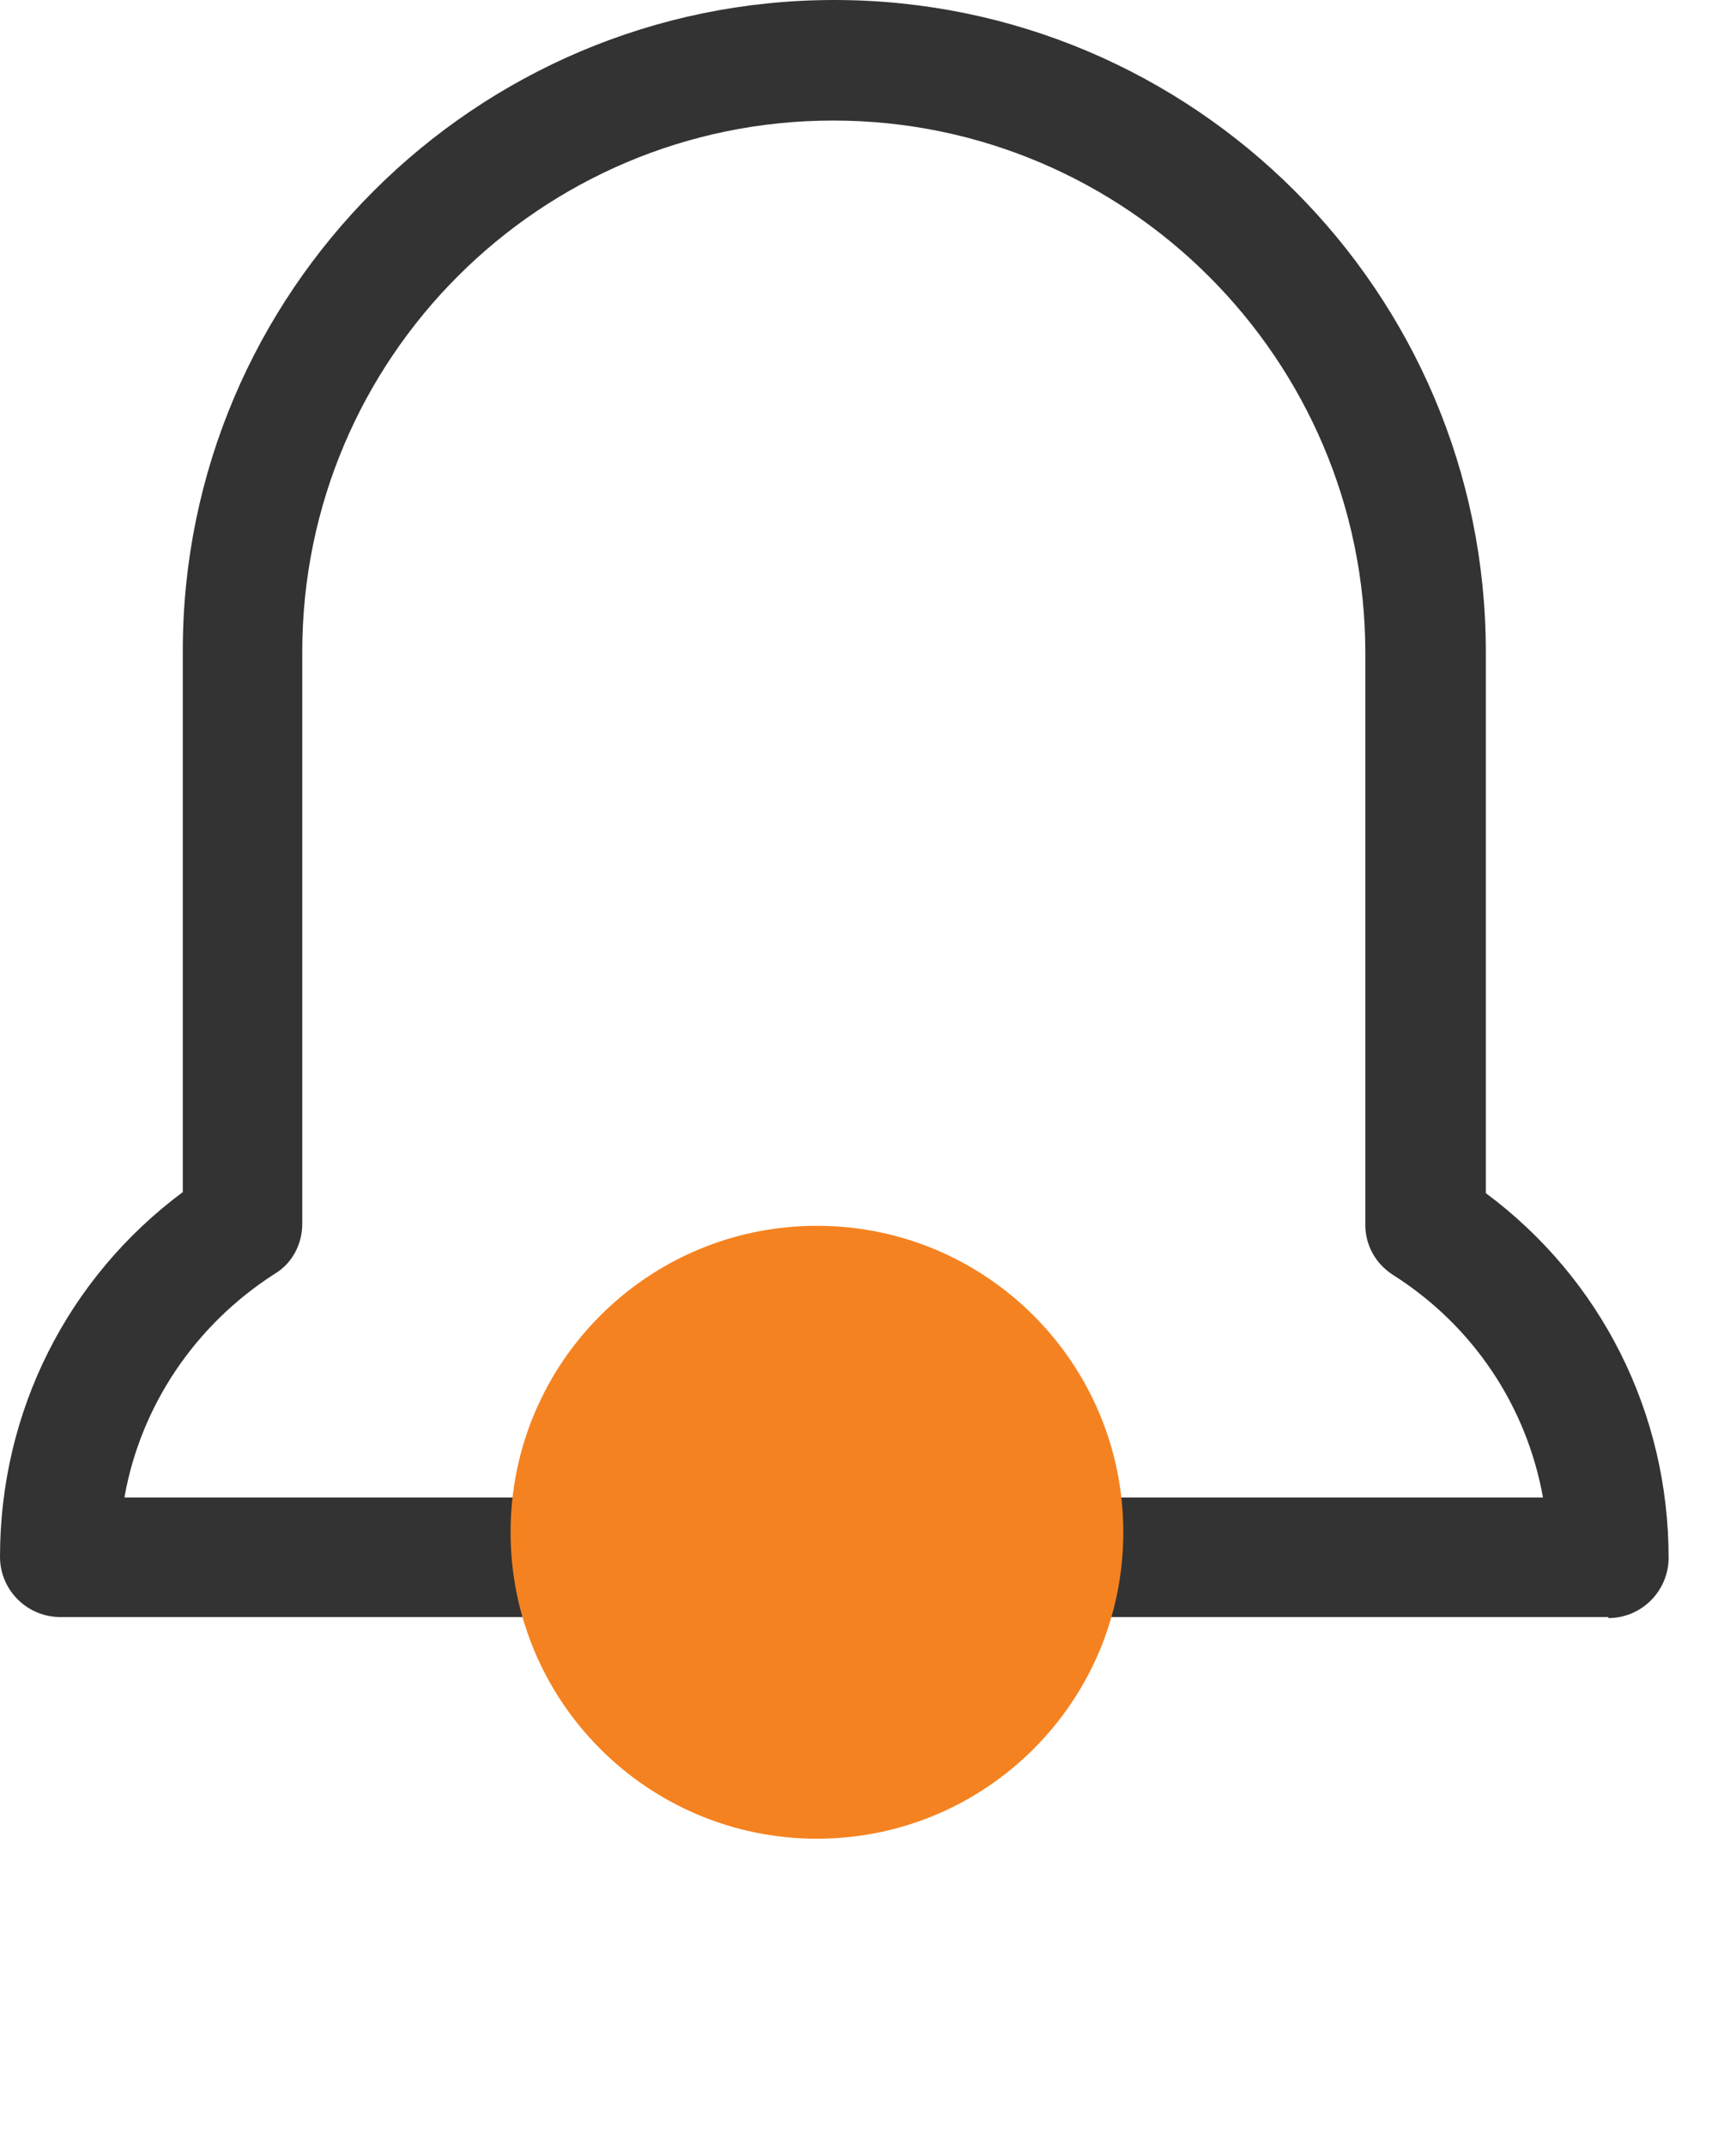 <svg width="17" height="21" viewBox="0 0 17 21" fill="none" xmlns="http://www.w3.org/2000/svg">
<g clip-path="url(#clip0_457_36495)">
<path d="M15.75 15.83H0.59C0.27 15.83 0 15.57 0 15.24C0 13.82 0.66 12.51 1.79 11.67V6.37C1.79 2.86 4.65 0 8.17 0C11.69 0 14.55 2.86 14.55 6.38V11.68C15.68 12.52 16.34 13.83 16.34 15.25C16.34 15.57 16.08 15.84 15.75 15.84V15.83ZM1.22 14.66H15.11C14.95 13.77 14.43 12.98 13.64 12.48C13.47 12.37 13.37 12.19 13.37 11.99V6.39C13.37 3.52 11.03 1.18 8.16 1.18C5.29 1.18 2.96 3.51 2.96 6.38V11.98C2.96 12.18 2.86 12.37 2.69 12.47C1.91 12.97 1.38 13.76 1.22 14.65V14.66Z" fill="#333333"/>
<path d="M8 18C9.657 18 11 16.657 11 15C11 13.343 9.657 12 8 12C6.343 12 5 13.343 5 15C5 16.657 6.343 18 8 18Z" fill="#F58220"/>
</g>
<defs>
<clipPath id="clip0_457_36495">
<rect width="16.34" height="21" fill="white"/>
</clipPath>
</defs>
</svg>
